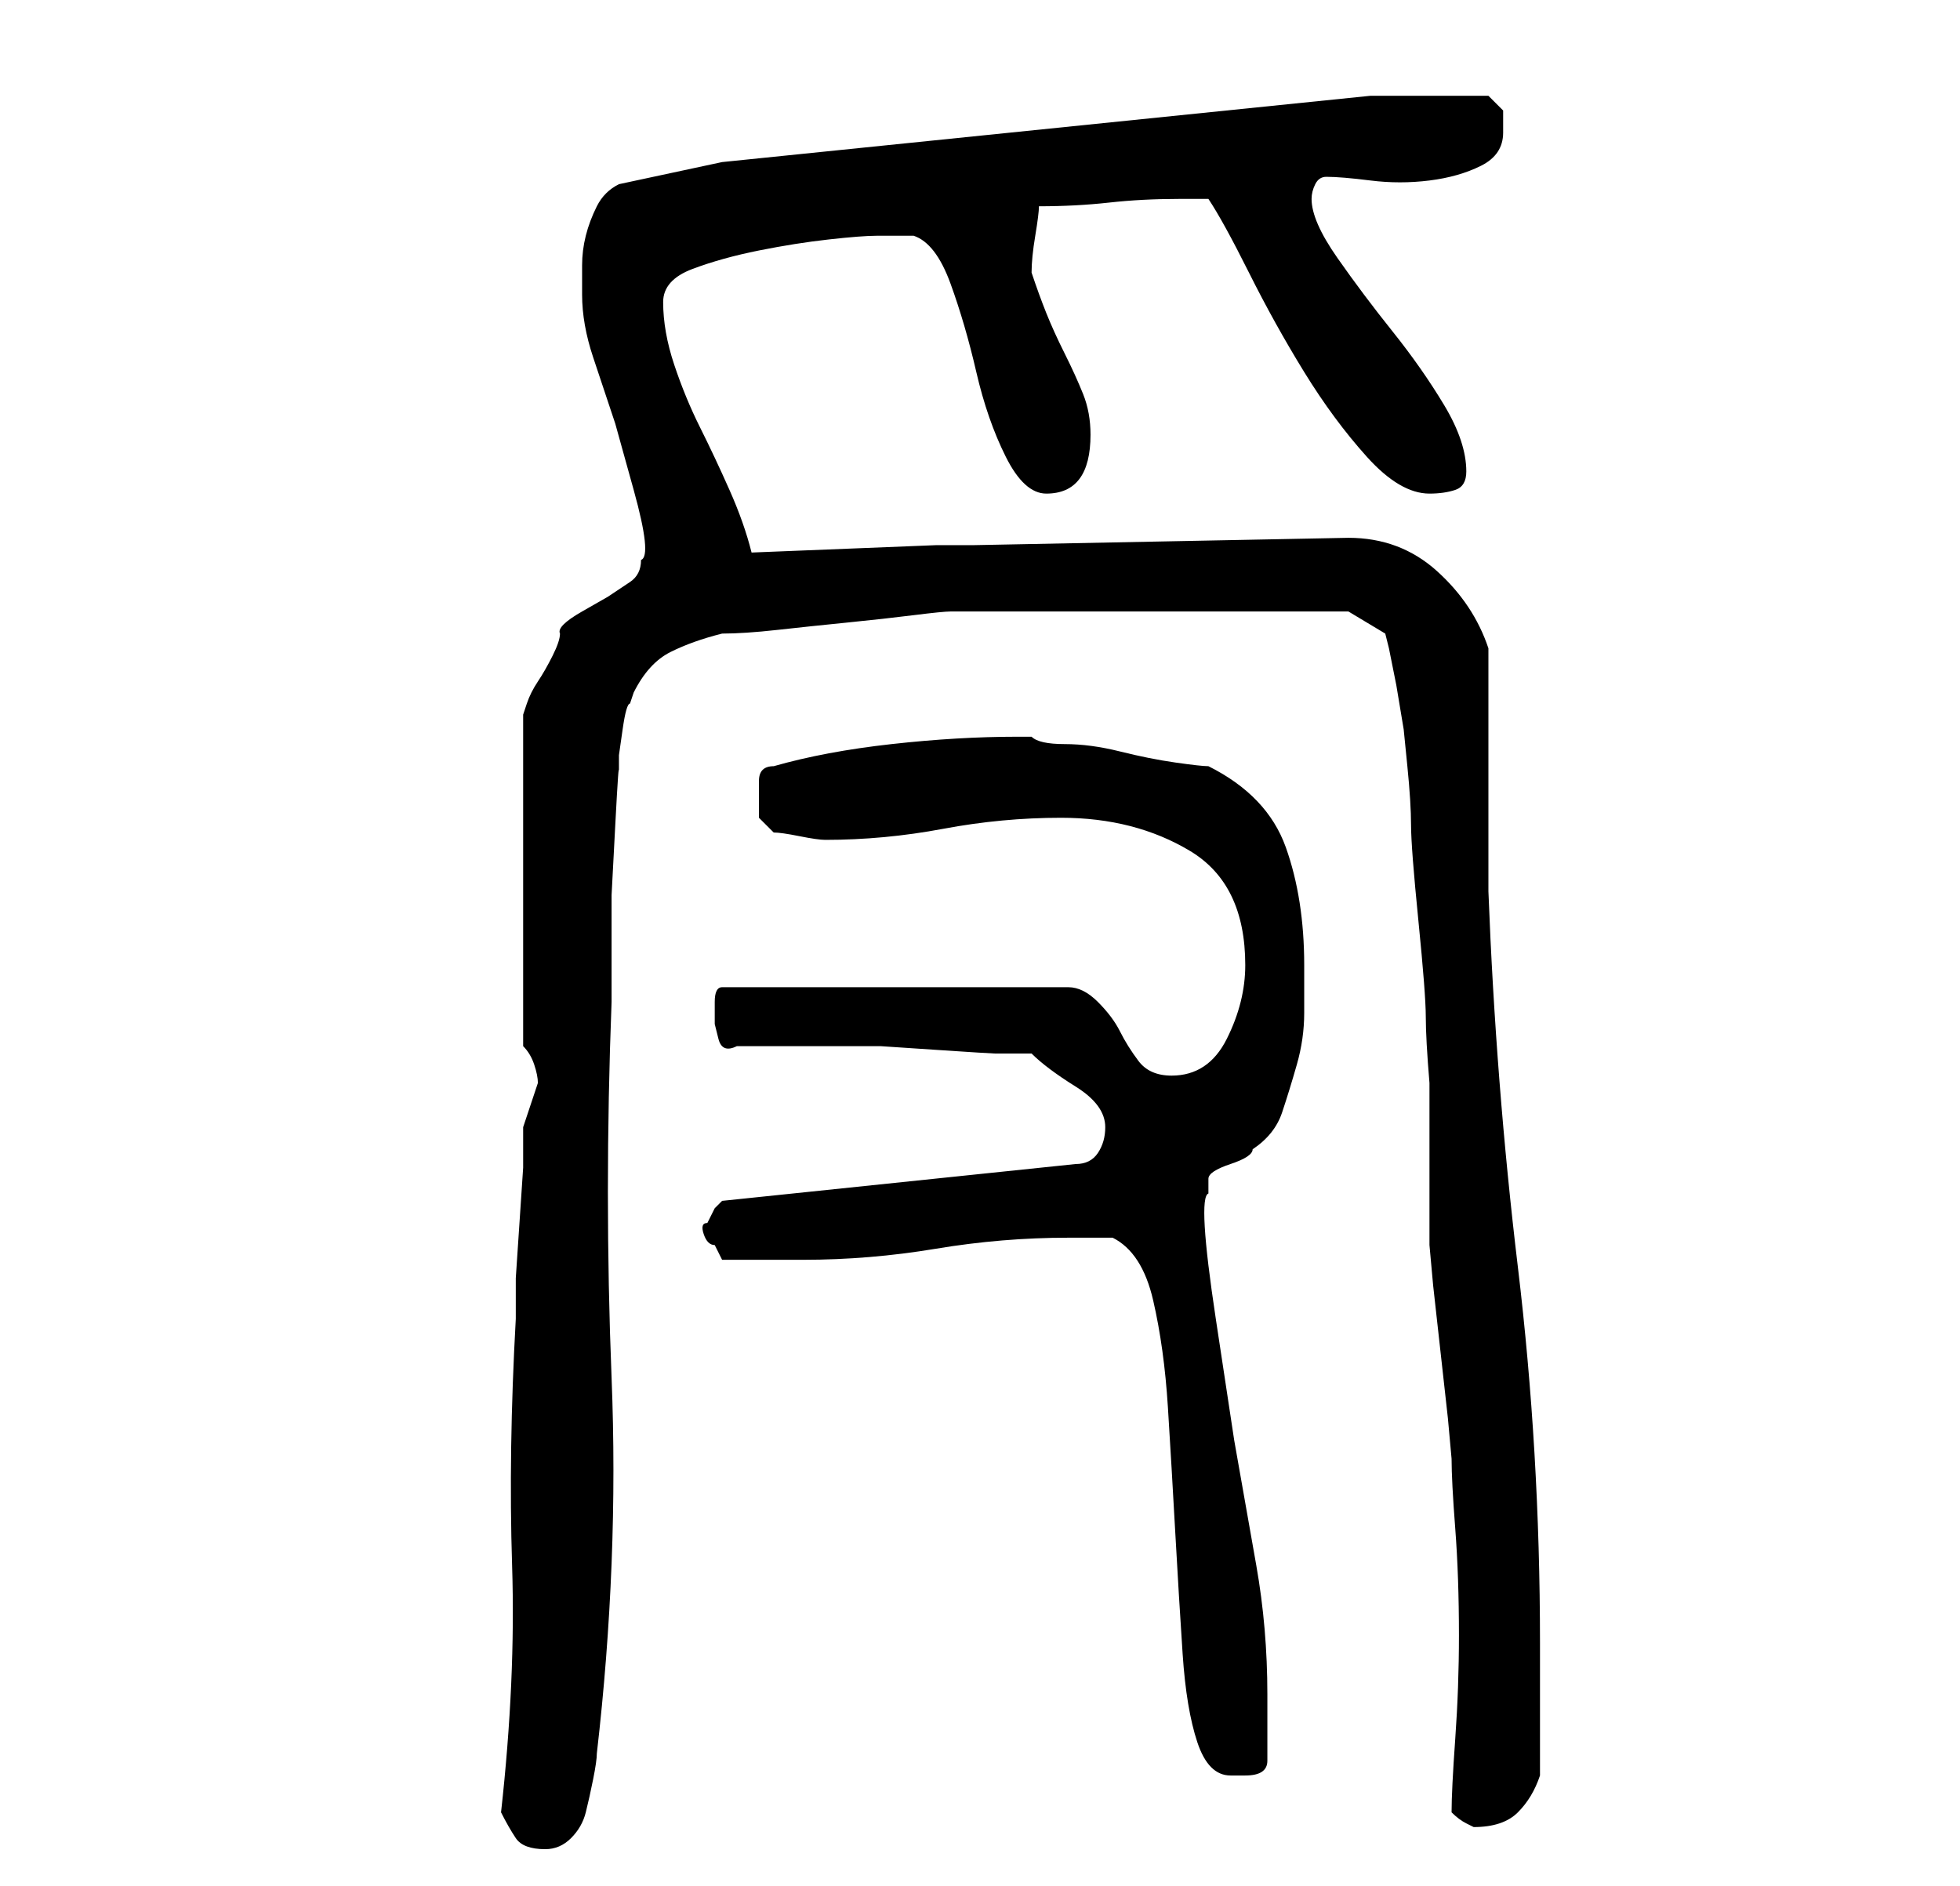 <?xml version="1.0" standalone="no"?>
<!DOCTYPE svg PUBLIC "-//W3C//DTD SVG 1.1//EN" "http://www.w3.org/Graphics/SVG/1.1/DTD/svg11.dtd" >
<svg xmlns="http://www.w3.org/2000/svg" xmlns:xlink="http://www.w3.org/1999/xlink" version="1.1" viewBox="-10 0 266 256">
   <path fill="currentColor"
d="M58 246q1 2 2 3.5t4 1.5q2 0 3.5 -1.5t2 -3.5t1 -4.5t0.5 -3.5q3 -26 2 -51t0 -51v-6v-8.5t0.5 -9.5t0.5 -7v-2.5t0.5 -3.5t1 -3.5l0.5 -1.5q2 -4 5 -5.5t7 -2.5q3 0 7.5 -0.5t9.5 -1t9 -1t5 -0.5h5h9h10h8h6h7h6h3l5 3l0.5 2t1 5l1 6t0.5 5t0.5 8t1 13t1 13t0.5 9v4v7v7
v4t0.5 5.5l1 9l1 9t0.5 5.5q0 3 0.5 9.5t0.5 14.5q0 7 -0.5 14t-0.5 10q1 1 2 1.5l1 0.5q4 0 6 -2t3 -5v-4v-5v-6v-3q0 -26 -3 -51t-4 -51v-33q-2 -6 -7 -10.5t-12 -4.5l-51 1h-5l-25 1q-1 -4 -3 -8.5t-4 -8.5t-3.5 -8.5t-1.5 -8.5q0 -3 4 -4.5t9 -2.5t9.5 -1.5t6.5 -0.5h5
q3 1 5 6.5t3.5 12t4 11.5t5.5 5t4.5 -2t1.5 -6q0 -3 -1 -5.5t-2.5 -5.5t-2.5 -5.5t-2 -5.5q0 -2 0.5 -5t0.5 -4q5 0 9.5 -0.5t9.5 -0.5h4q2 3 5.5 10t7.5 13.5t8.5 11.5t8.5 5q2 0 3.5 -0.5t1.5 -2.5q0 -4 -3 -9t-7 -10t-7.5 -10t-3.5 -8q0 -1 0.5 -2t1.5 -1q2 0 6 0.5t8 0
t7 -2t3 -4.5v-3t-2 -2h-16l-88 9l-14 3q-2 1 -3 3t-1.5 4t-0.5 4v4q0 4 1.5 8.5l3 9t2.5 9t1 9.5q0 2 -1.5 3l-3 2t-3.5 2t-3 3q0 1 -1 3t-2 3.5t-1.5 3l-0.5 1.5v45q1 1 1.5 2.5t0.5 2.5l-1 3l-1 3v5.5t-0.5 7.5t-0.5 7.5v5.5q-1 18 -0.5 33.5t-1.5 33.5zM141 168
q4 2 5.5 8.5t2 14.5t1 17t1 16.5t2 12t4.5 4.5h2q3 0 3 -2v-1v-3.5v-2.5v-2q0 -9 -1.5 -17.5l-3 -17t-2.5 -16.5t-1 -17v-2q0 -1 3 -2t3 -2q3 -2 4 -5t2 -6.5t1 -7v-6.5q0 -9 -2.5 -16t-10.5 -11q-1 0 -4.5 -0.5t-7.5 -1.5t-7.5 -1t-4.5 -1h-2q-8 0 -17 1t-16 3q-2 0 -2 2v2
v3t2 2q1 0 3.5 0.5t3.5 0.5q8 0 16 -1.5t16 -1.5q10 0 17.5 4.5t7.5 15.5q0 5 -2.5 10t-7.5 5q-3 0 -4.5 -2t-2.5 -4t-3 -4t-4 -2h-47q-1 0 -1 2v3t0.5 2t2.5 1h3h4h5h2h5.5t7.5 0.5t8 0.5h5q2 2 6 4.5t4 5.5q0 2 -1 3.5t-3 1.5l-48 5l-1 1t-1 2q-1 0 -0.5 1.5t1.5 1.5
l0.5 1l0.5 1h11q9 0 18 -1.5t18 -1.5h6z" />
</svg>

